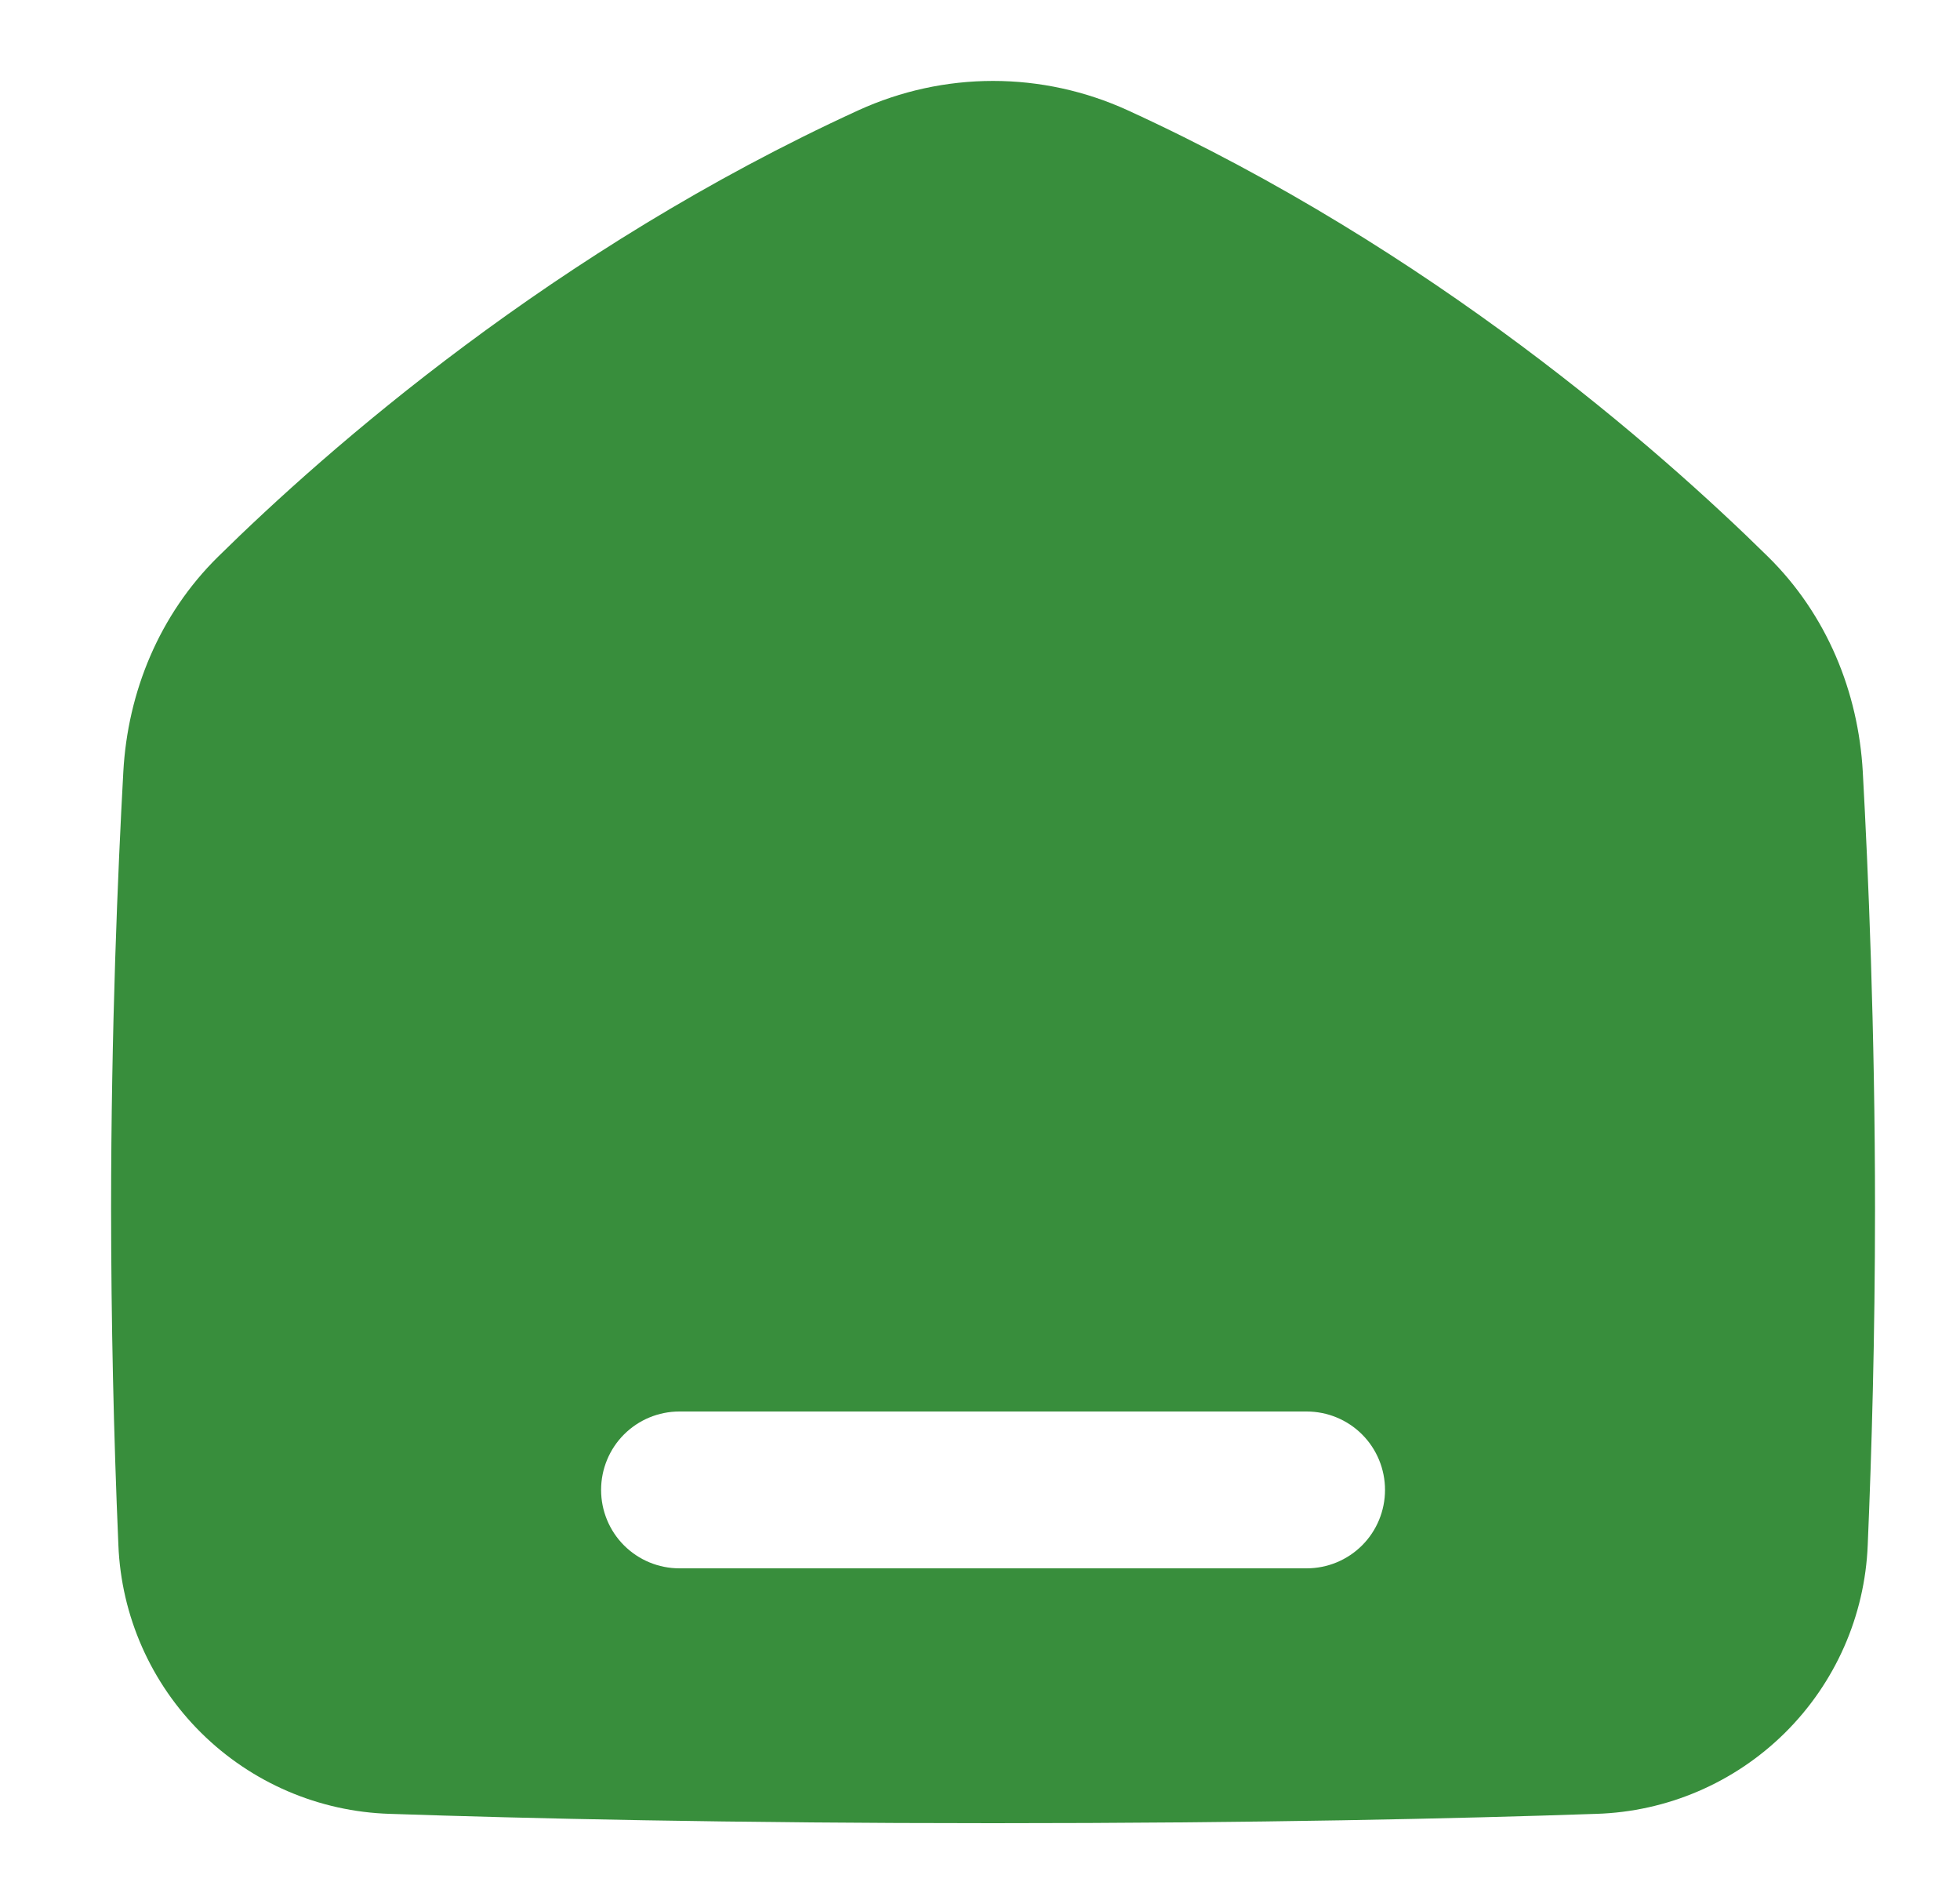<svg width="25" height="24" viewBox="0 0 25 24" fill="none" xmlns="http://www.w3.org/2000/svg">
<path fill-rule="evenodd" clip-rule="evenodd" d="M10.95 1.406C11.489 1.16 12.074 1.032 12.666 1.032C13.259 1.032 13.844 1.16 14.383 1.406C18.265 3.184 21.158 5.727 22.551 7.099C23.302 7.838 23.703 8.825 23.76 9.842C23.829 11.095 23.916 13.129 23.916 15.421C23.916 17.04 23.873 18.527 23.823 19.703C23.787 20.607 23.409 21.463 22.766 22.099C22.123 22.735 21.263 23.104 20.36 23.131C18.62 23.191 16.036 23.25 12.666 23.25C9.297 23.25 6.713 23.19 4.973 23.131C4.07 23.104 3.21 22.735 2.567 22.099C1.924 21.463 1.546 20.607 1.51 19.703C1.449 18.277 1.418 16.849 1.417 15.421C1.417 13.129 1.504 11.095 1.573 9.842C1.629 8.825 2.031 7.838 2.782 7.099C4.175 5.727 7.068 3.184 10.95 1.406ZM8.666 18C8.401 18 8.147 18.105 7.959 18.293C7.772 18.48 7.667 18.735 7.667 19C7.667 19.265 7.772 19.52 7.959 19.707C8.147 19.895 8.401 20 8.666 20H16.666C16.932 20 17.186 19.895 17.374 19.707C17.561 19.52 17.666 19.265 17.666 19C17.666 18.735 17.561 18.48 17.374 18.293C17.186 18.105 16.932 18 16.666 18H8.666Z" fill="#388E3C"/>
</svg>
